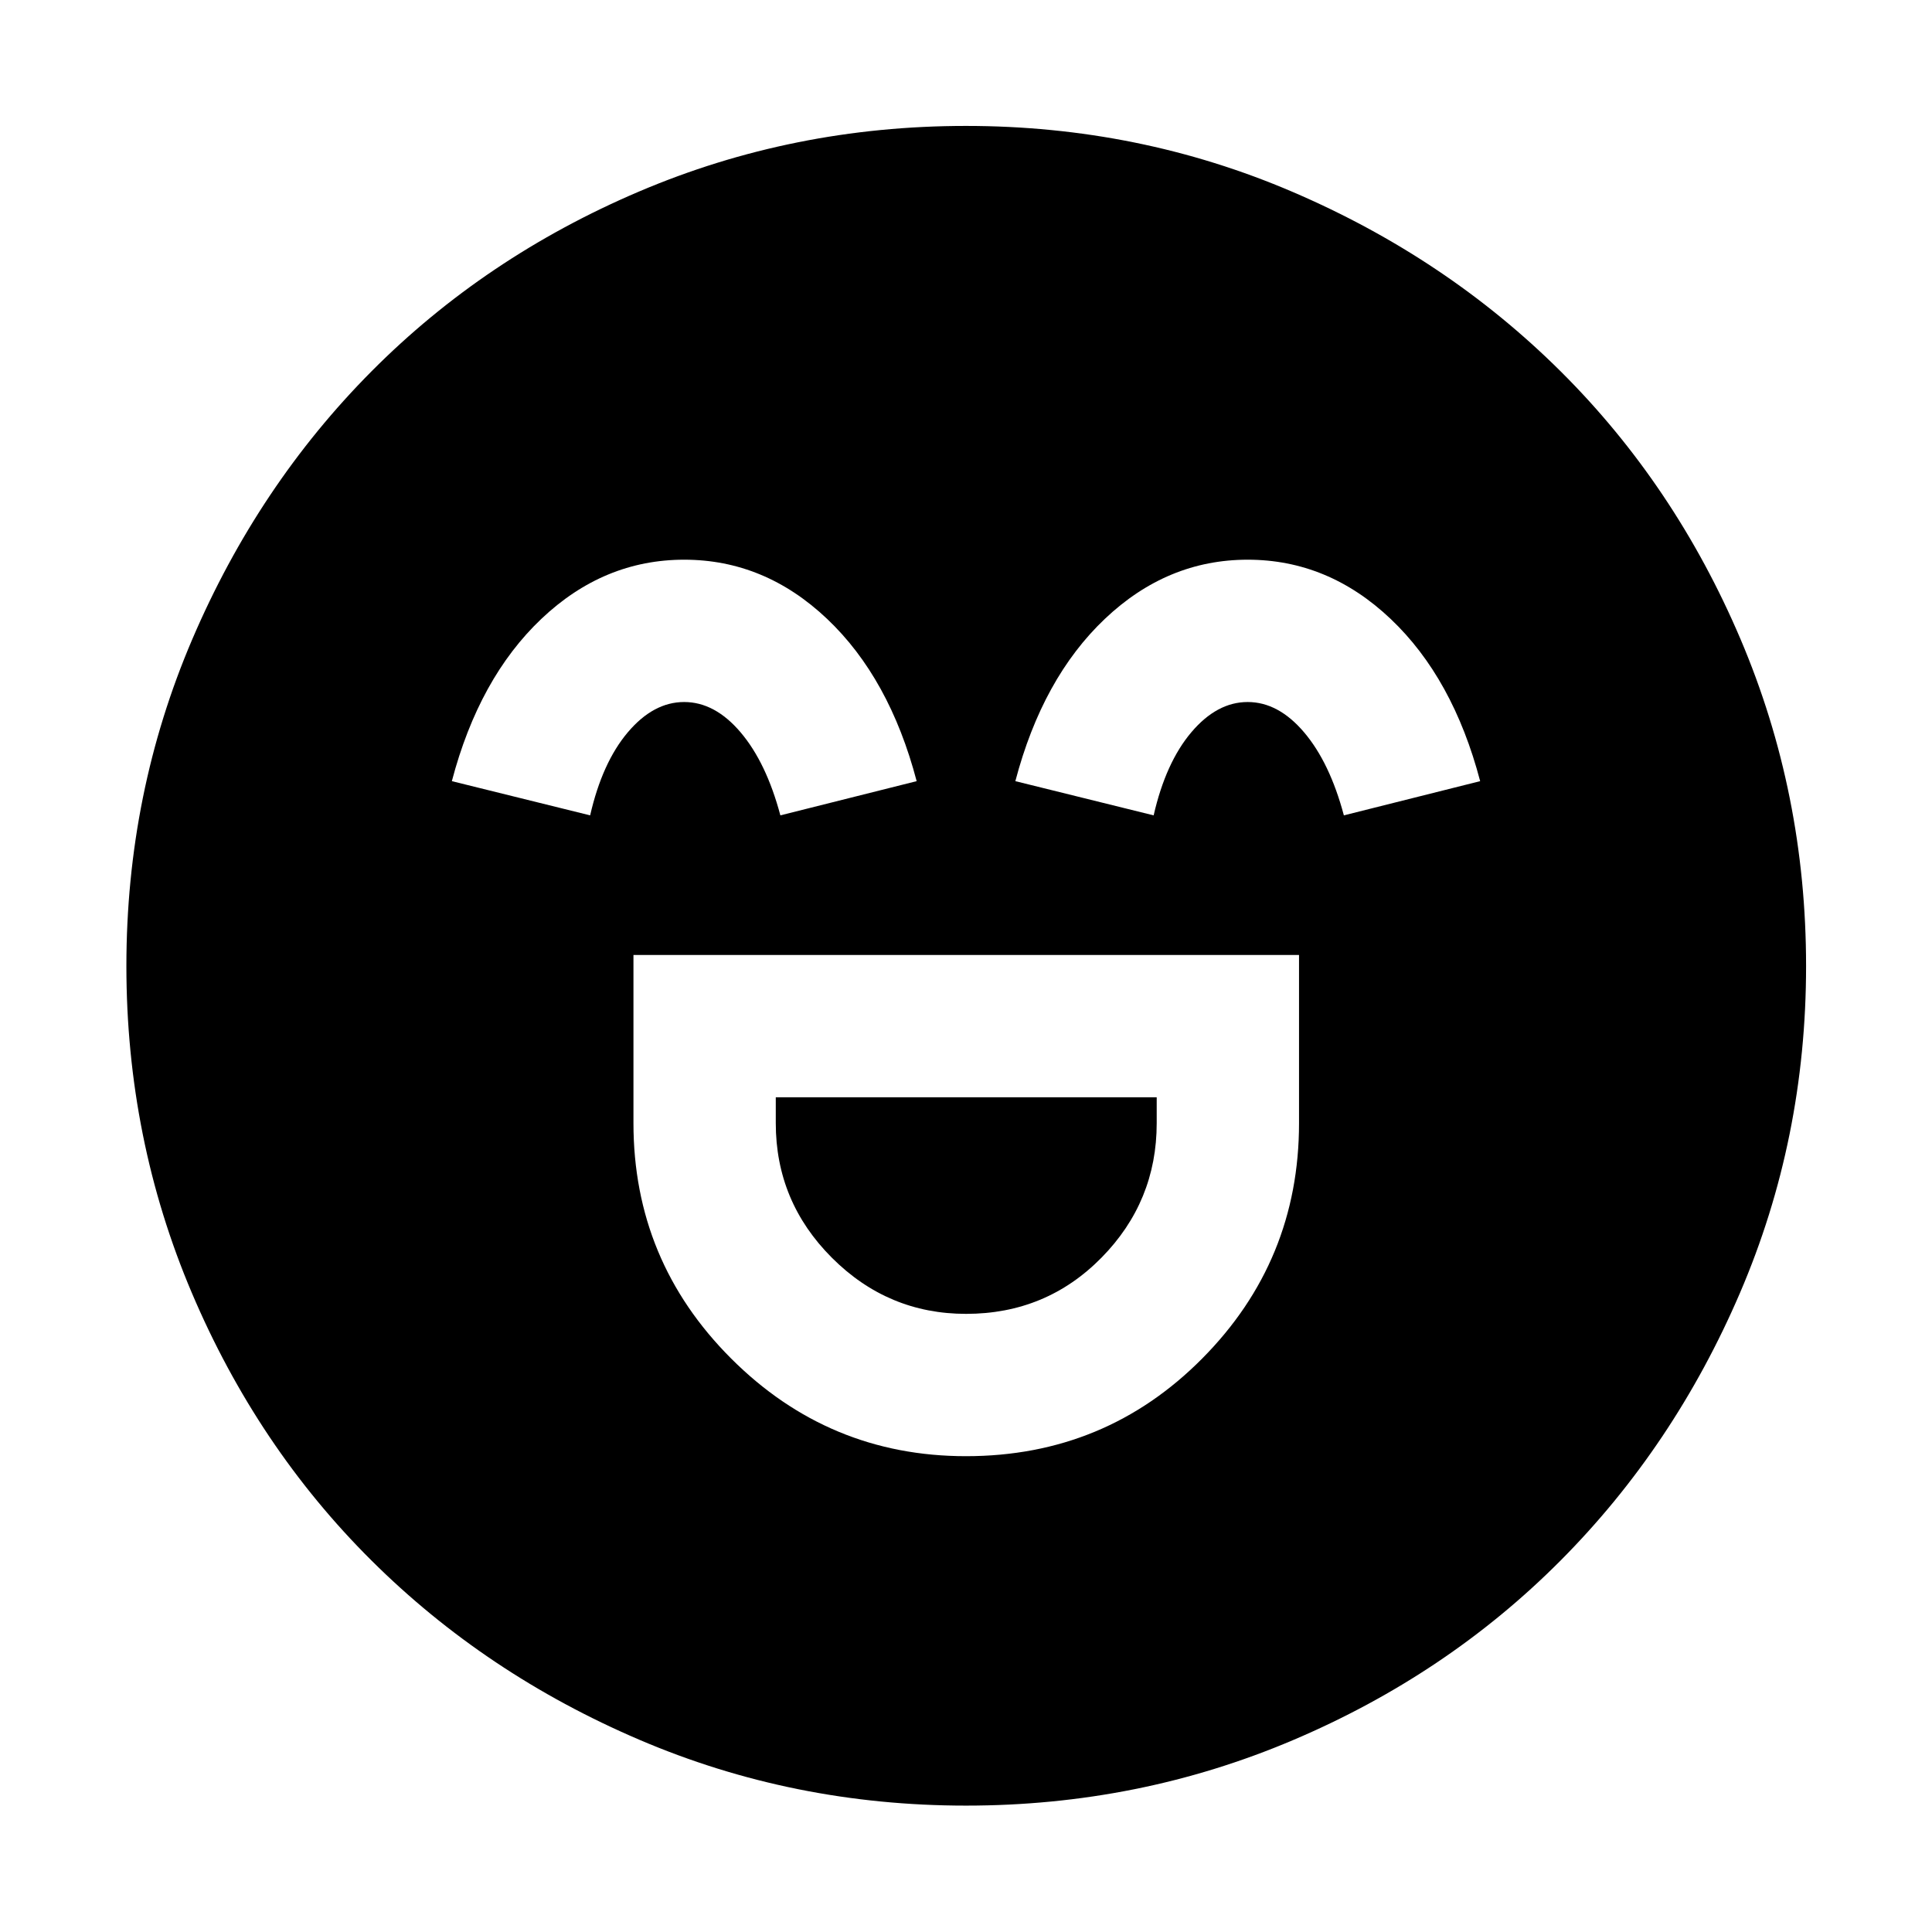 <svg xmlns="http://www.w3.org/2000/svg" height="48" viewBox="0 -960 960 960" width="48"><path d="M314.76-485.48v83.57q0 68.42 48.54 116.95T480-236.43q69.24 0 117.36-48.52 48.12-48.51 48.12-116.96v-83.57H314.76Zm165.27 178.33q-38.79 0-66.67-27.89-27.88-27.89-27.88-66.87v-12.85h189.28v12.85q0 38.98-27.47 66.87-27.47 27.89-67.26 27.89ZM339.97-681.89q-39.97 0-70.97 29.4t-44.48 80.64l68.72 17q6-26.24 18.72-41.28 12.73-15.04 27.99-15.04 15.25 0 28.03 15.04 12.78 15.04 19.78 41.28l67.72-17q-13.48-51.24-44.51-80.64-31.03-29.4-71-29.4Zm280 0q-39.97 0-70.97 29.4t-44.48 80.64l68.72 17q6-26.24 18.72-41.28 12.73-15.04 27.99-15.04 15.25 0 28.03 15.04 12.78 15.04 19.78 41.28l67.72-17q-13.48-51.24-44.51-80.64-31.03-29.4-71-29.4ZM480.01-62.8q-85.85 0-162.31-32.72-76.46-32.71-133.17-89.13-56.72-56.42-89.22-132.95Q62.8-394.13 62.8-479.99q0-85.85 32.72-162.31 32.71-76.46 89.09-133.19 56.39-56.73 132.93-89.34 76.55-32.6 162.43-32.6 85.87 0 162.36 32.8 76.48 32.8 133.2 89.2 56.71 56.4 89.31 132.97 32.59 76.58 32.59 162.48 0 85.89-32.81 162.34-32.82 76.45-89.26 133.14-56.43 56.69-132.96 89.19Q565.87-62.8 480.01-62.8Z"/></svg>